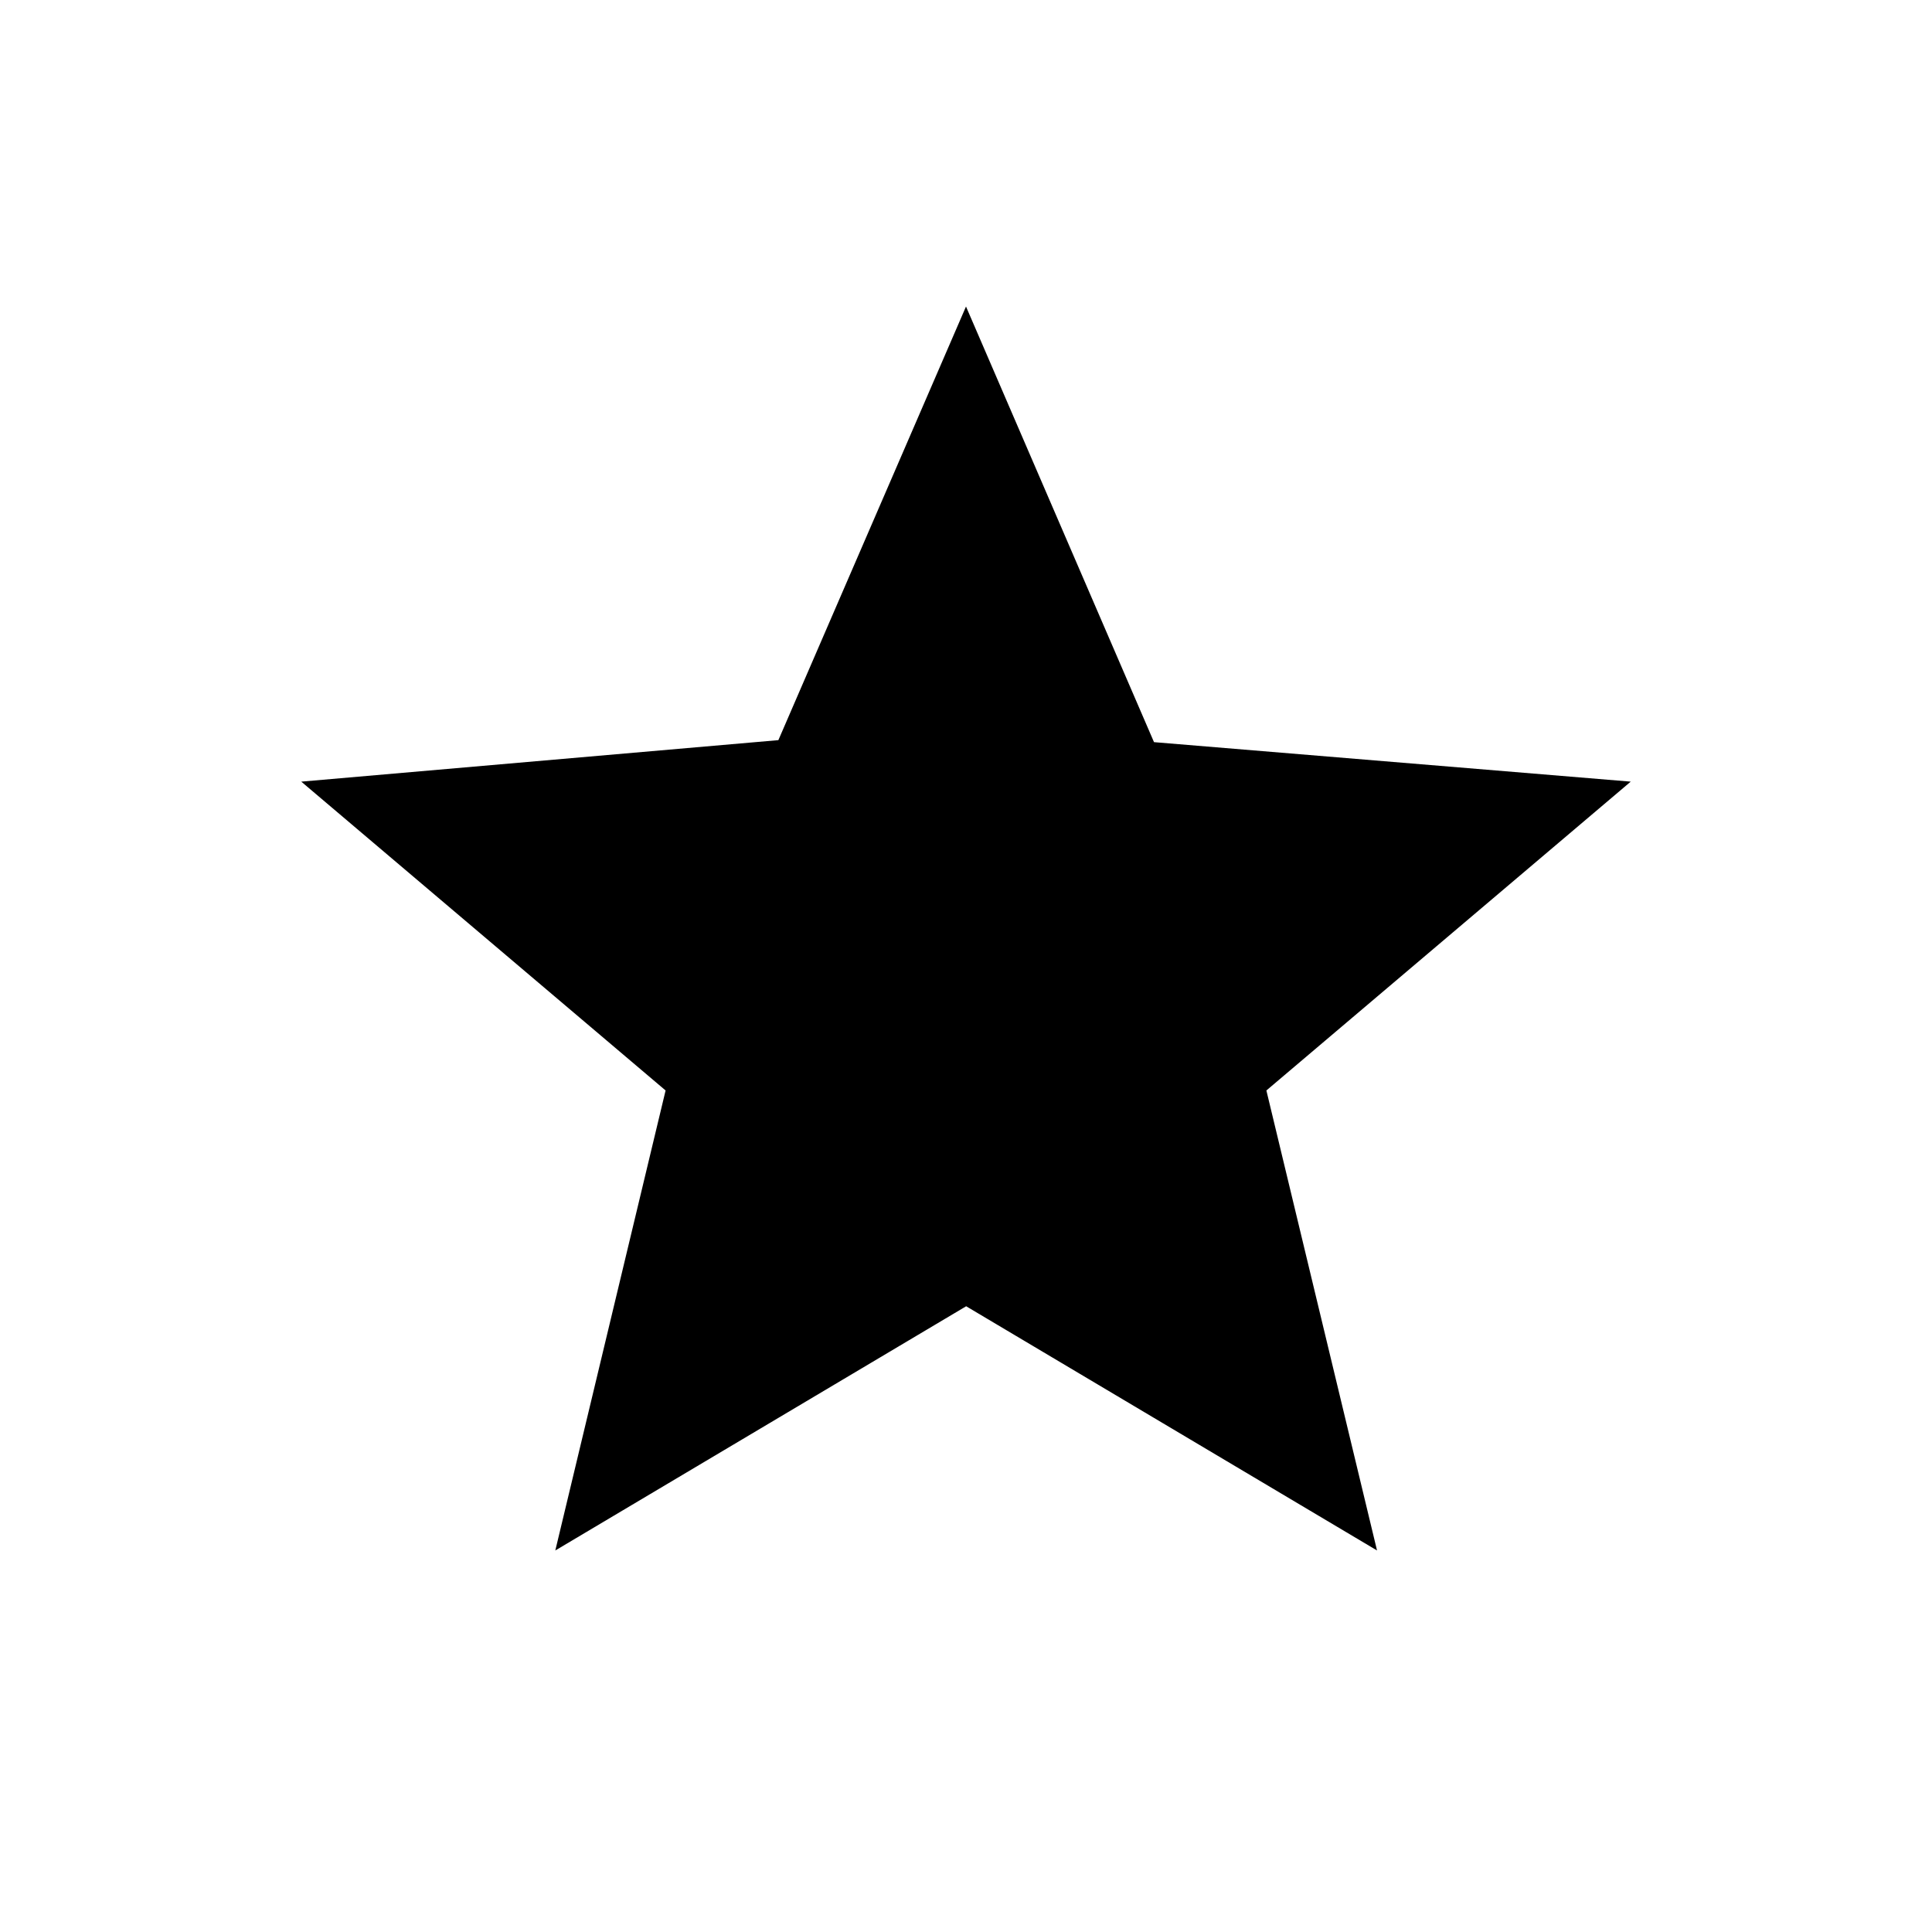 <svg xmlns="http://www.w3.org/2000/svg" height="20" viewBox="0 -960 960 960" width="20"><path d="m275.93-189.58 54.8-228.57L149.7-571.61l237.07-20.62L480-807.69l93.42 216.46 236.88 19.62-181.04 153.46 54.98 228.57-204.16-121.35-204.15 121.35Z"/></svg>
